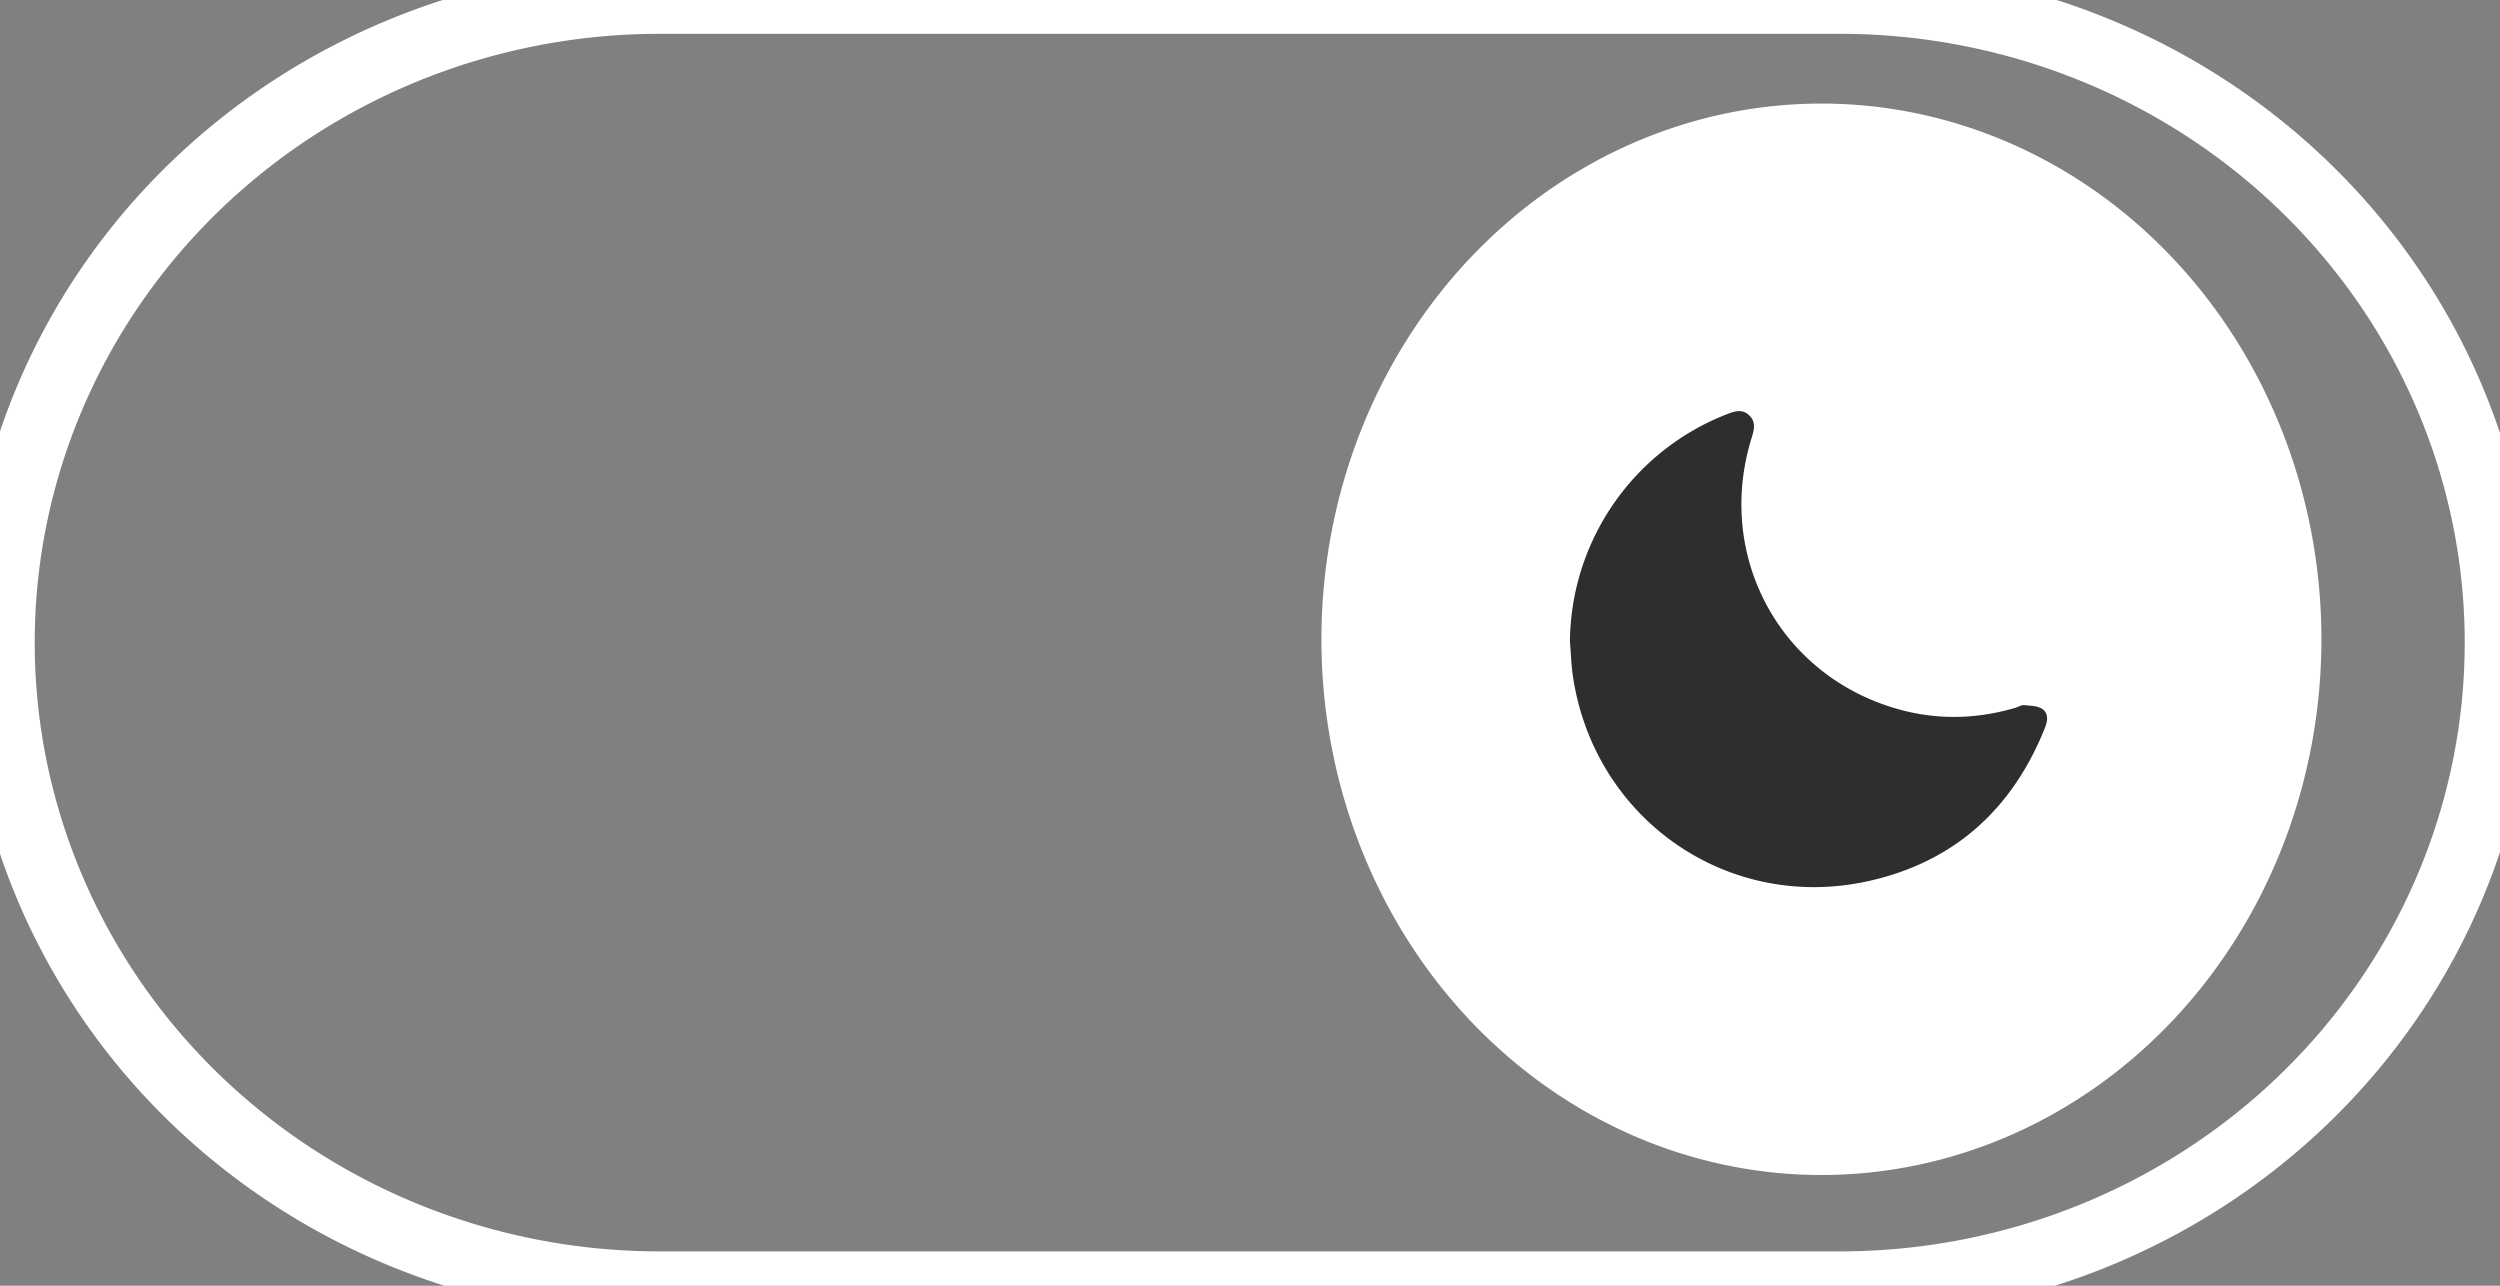 <svg xmlns="http://www.w3.org/2000/svg" width="35" height="18" viewBox="1681.5 2123.946 35 18"><rect x="1681.5" y="2123.946" width="35" height="18" fill="#808080" stroke="none"/><g data-name="Group 120"><path d="M9.5 0h17A9.5 9.5 0 0 1 36 9.5h0a9.5 9.5 0 0 1-9.5 9.5h-17A9.5 9.5 0 0 1 0 9.5h0A9.5 9.5 0 0 1 9.5 0z" stroke-linejoin="round" stroke-linecap="round" stroke="#fff" fill="transparent" transform="matrix(.972 0 0 .947 1681.5 2123.946)" data-name="Rectangle 33"/><path d="M1700 2132.846a7 7.5 0 1 1 0 .1z" fill="#fff" fill-rule="evenodd" data-name="Ellipse 17"/><path d="M1703.479 2132.931a3.449 3.449 0 0 1 2.21-3.191c.104-.04.204-.068.297.018.098.091.074.196.04.308-.534 1.702.44 3.427 2.171 3.84.51.12 1.019.097 1.522-.052.04-.012.08-.04.118-.036.086.008.186.008.254.053.09.06.077.167.038.265-.453 1.134-1.265 1.873-2.456 2.142-1.965.445-3.835-.846-4.148-2.836-.027-.169-.031-.34-.046-.51Z" fill="#2e2e2e" fill-rule="evenodd" data-name="Path 41"/></g></svg>
